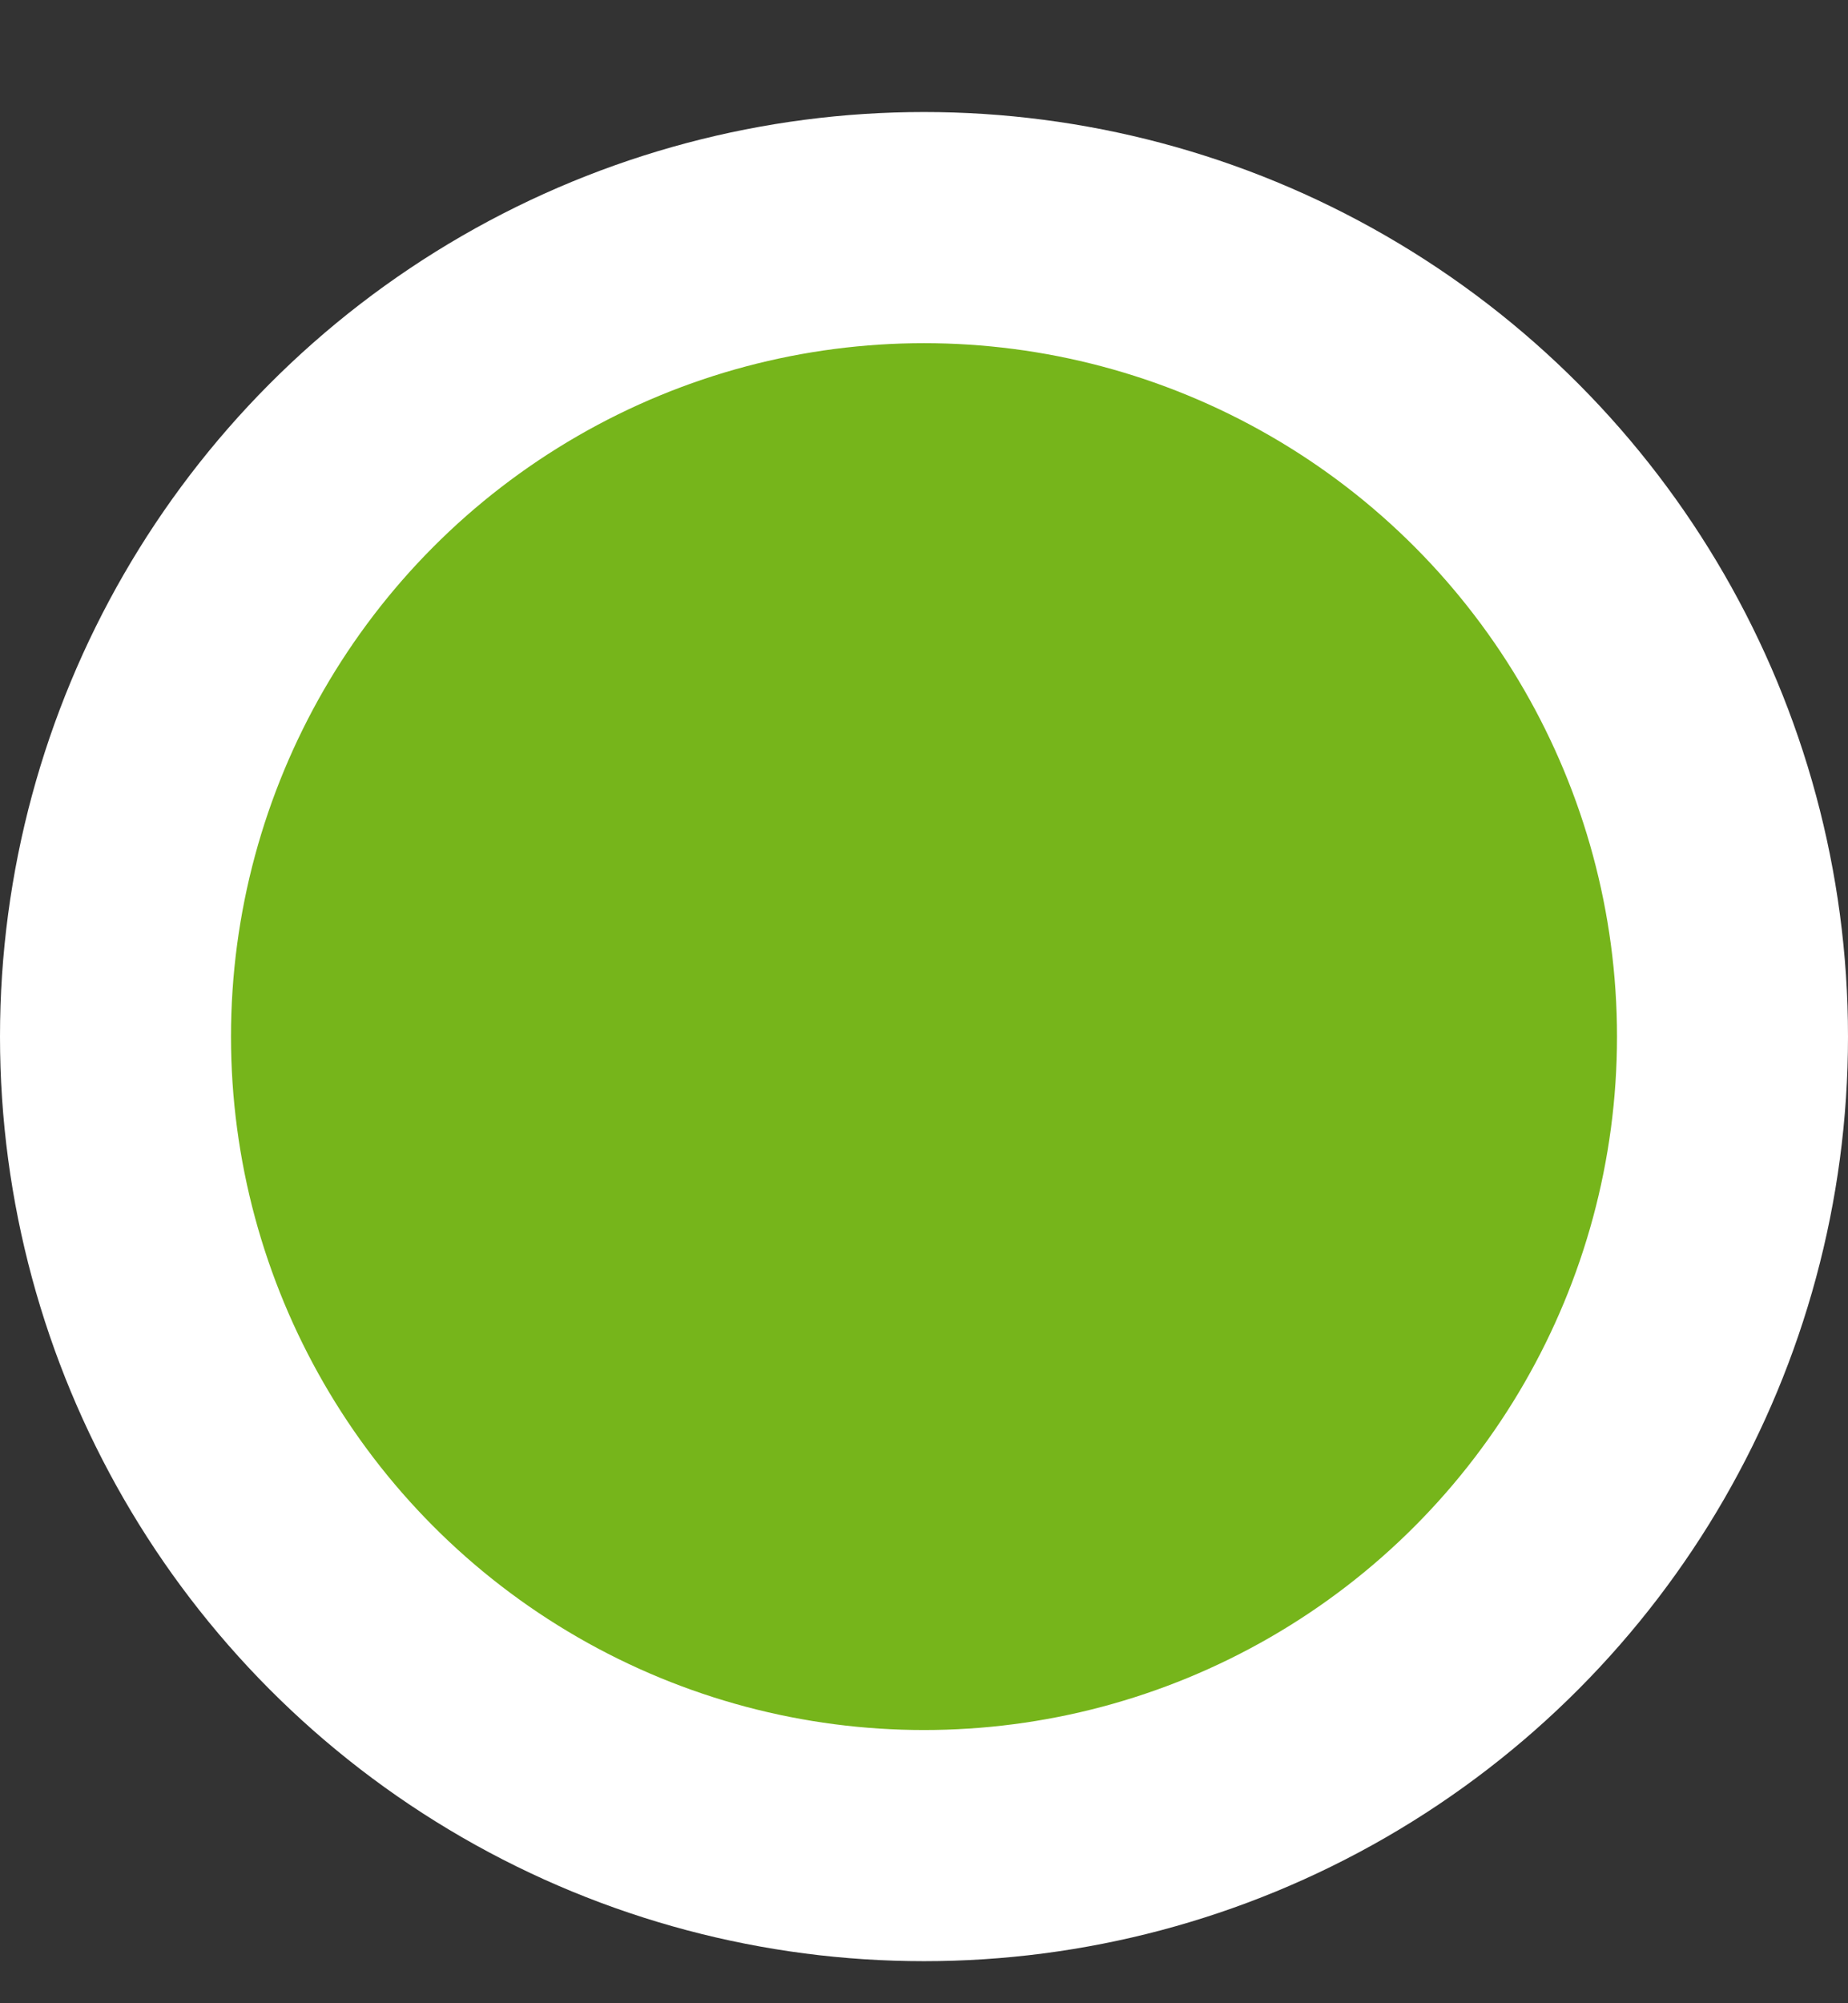 <svg width="12" height="13" viewBox="0 0 12 13" fill="none" xmlns="http://www.w3.org/2000/svg">
<rect x="0" y="0" width="12" height="13" fill="#333333" stroke="none"/>
<circle id="Ellipse 72" cx="6" cy="6.727" r="5.25" fill="#76B51B" stroke="white" stroke-width="1.5"/>
</svg>
